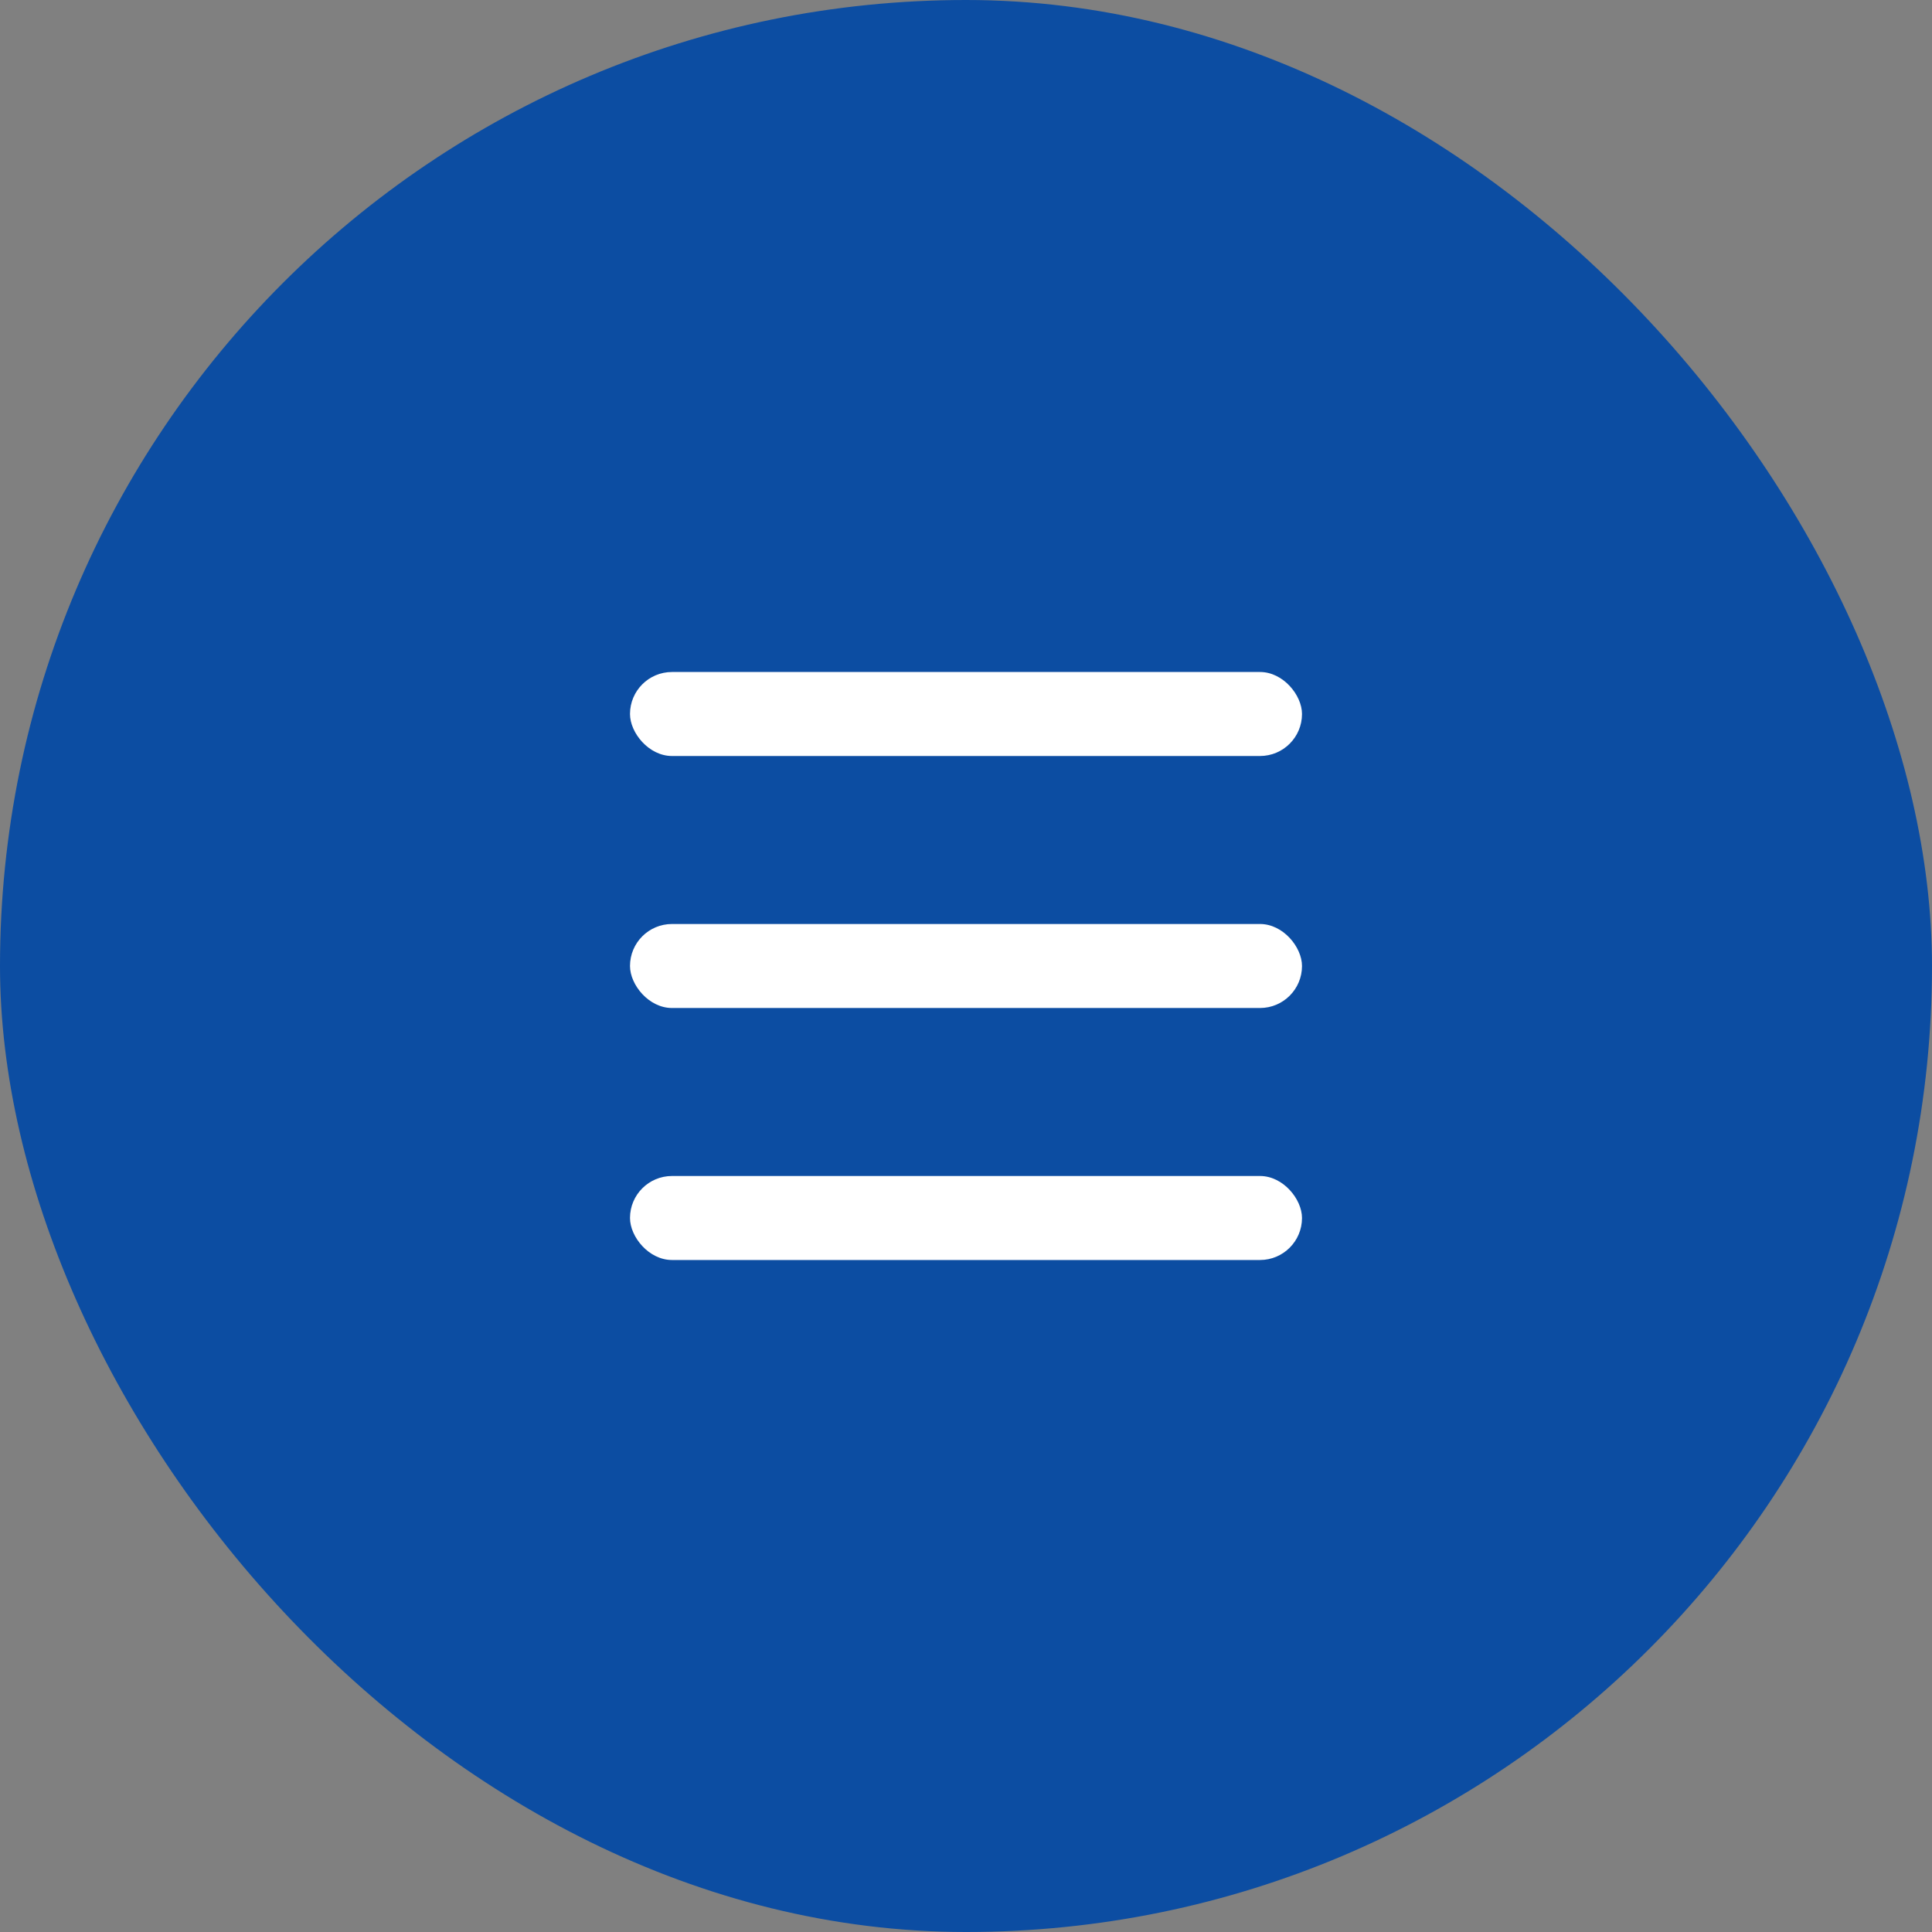 <svg width="46" height="46" viewBox="0 0 46 46" fill="none" xmlns="http://www.w3.org/2000/svg">
<rect x="0" y="0" width="46" height="46" fill="#808080" stroke="none"/>
<rect width="46" height="46" rx="23" fill="#0C4DA2"/>
<rect x="15" y="16" width="16" height="2" rx="1" fill="white"/>
<rect x="15" y="22" width="16" height="2" rx="1" fill="white"/>
<rect x="15" y="28" width="16" height="2" rx="1" fill="white"/>
</svg>
